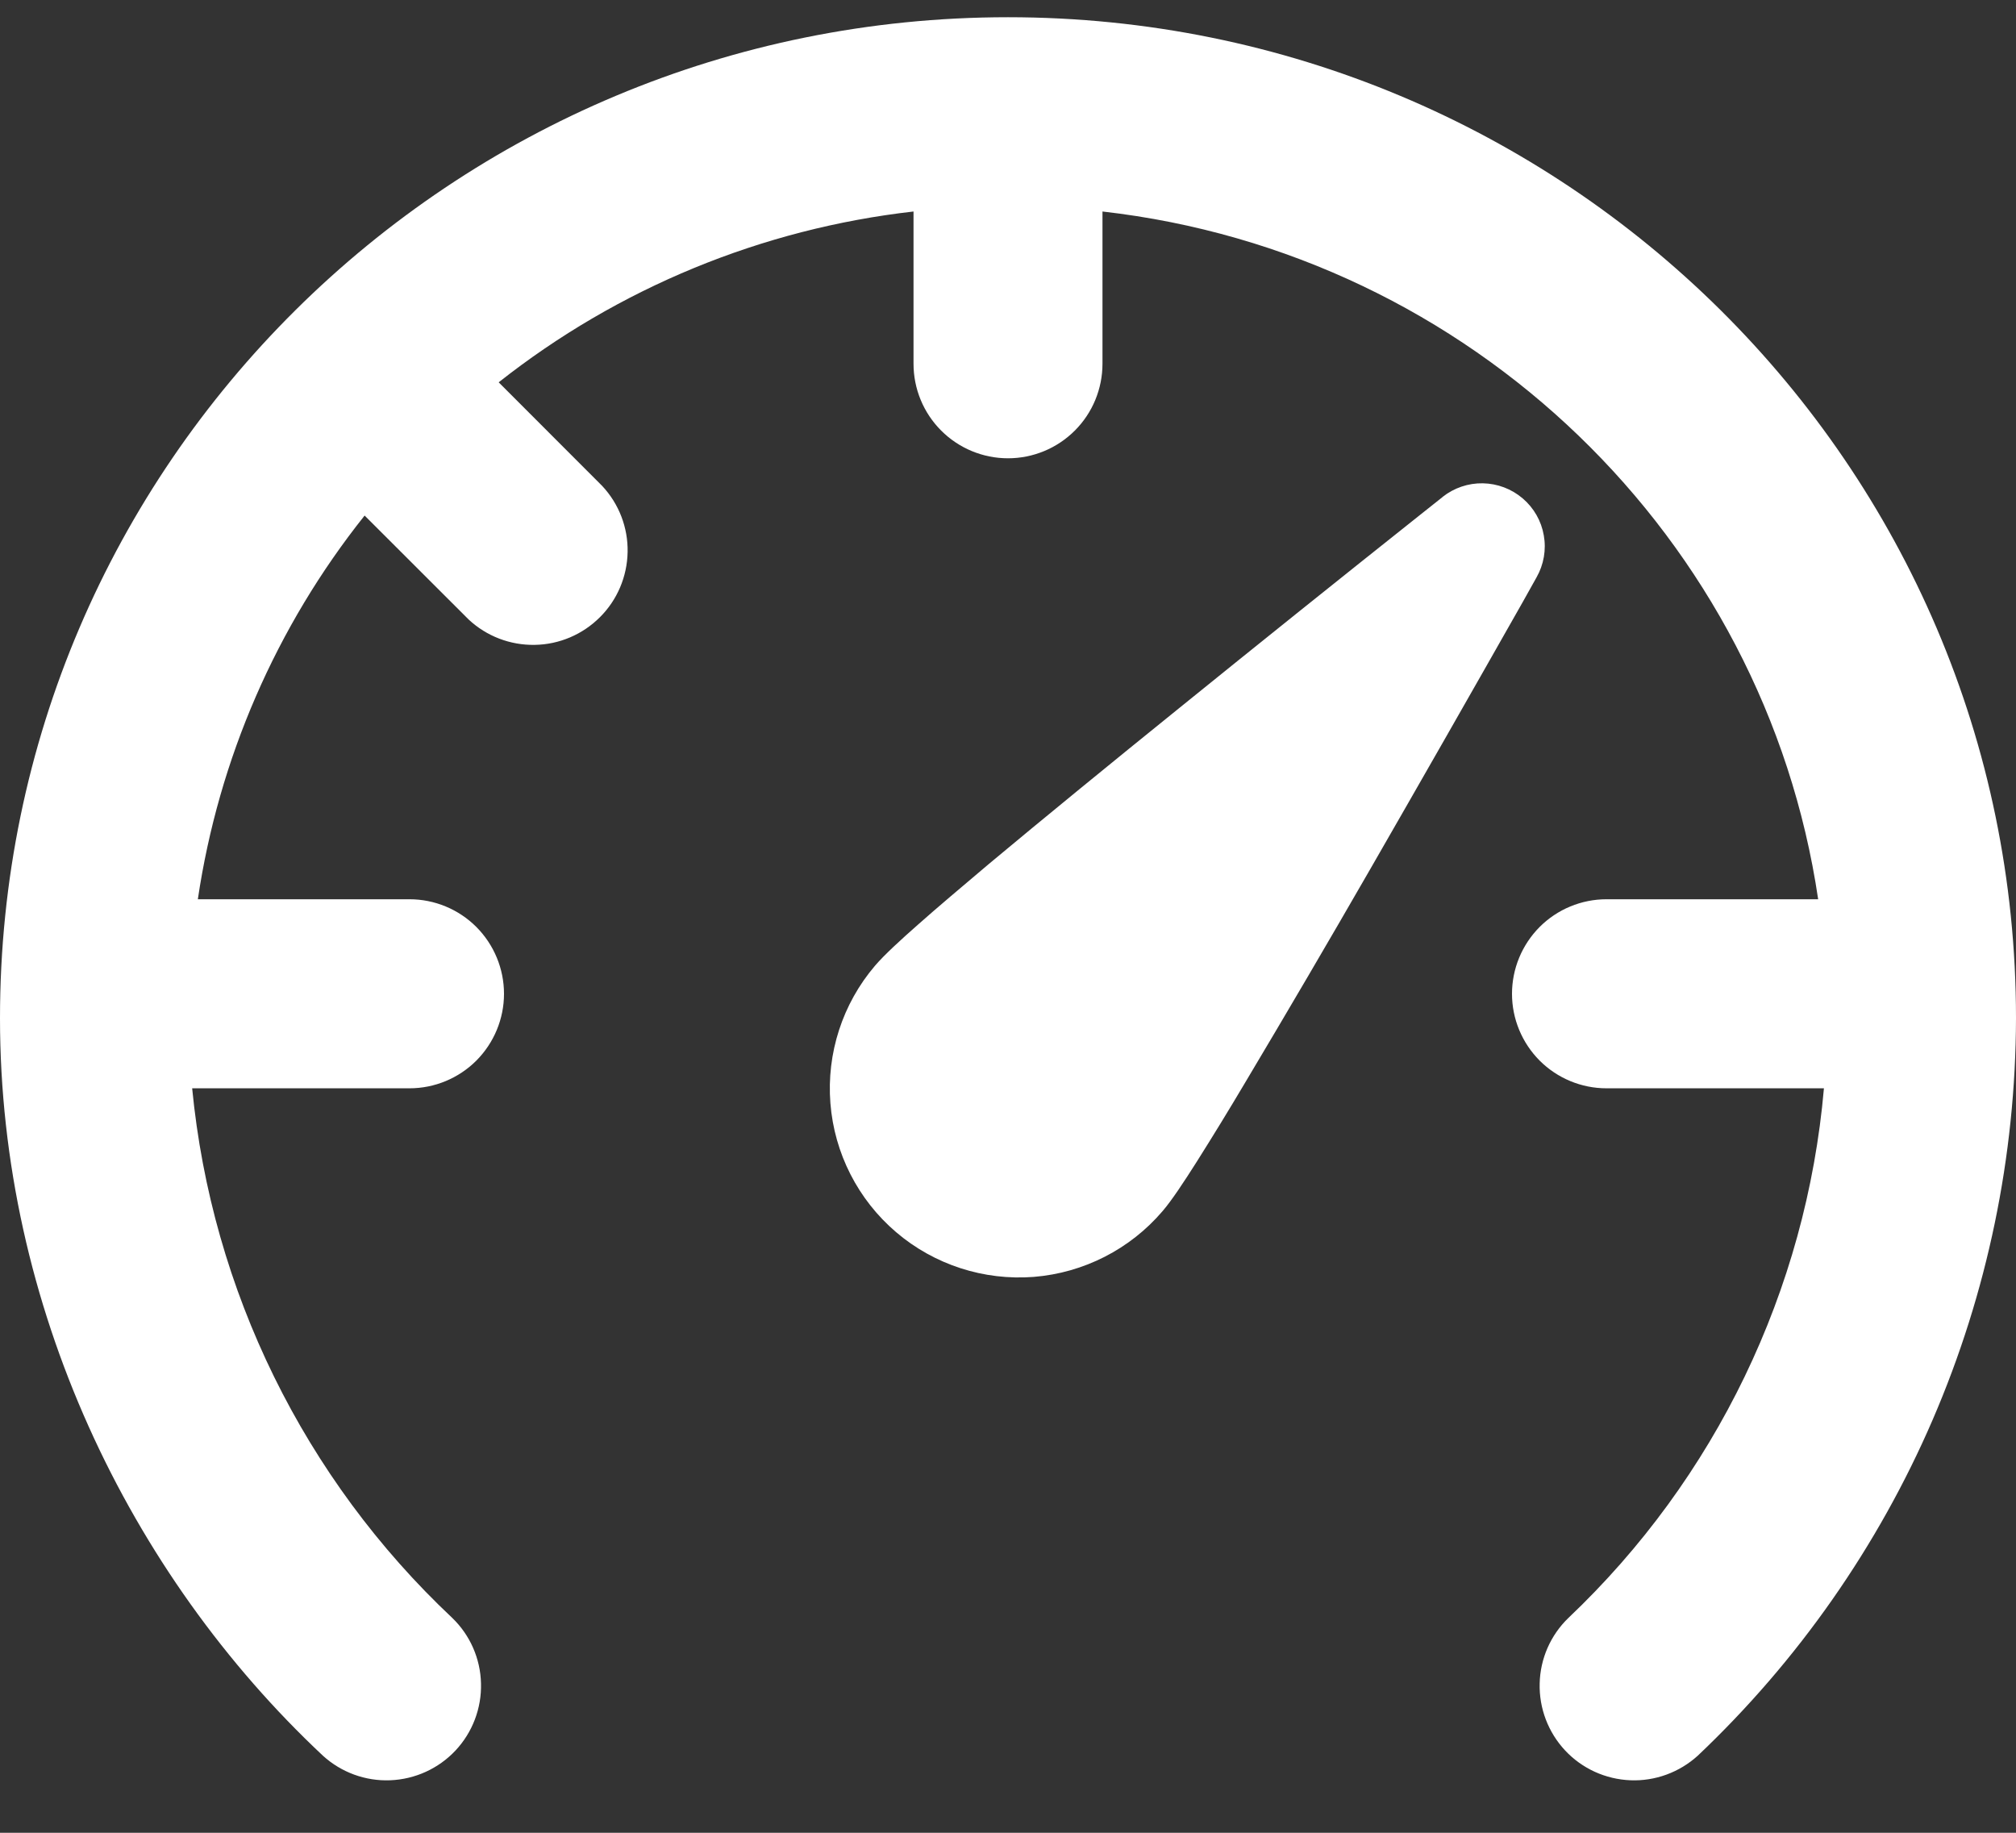 <svg width="22" height="20" viewBox="0 0 22 20" fill="none" xmlns="http://www.w3.org/2000/svg">
<rect x="0" y="0" width="22" height="20" fill="#333333" stroke="none"/>
<path d="M9.969 2.308C8.316 2.496 6.748 3.141 5.442 4.172L6.572 5.303C6.755 5.499 6.854 5.757 6.849 6.024C6.844 6.292 6.736 6.547 6.547 6.735C6.358 6.924 6.103 7.033 5.836 7.037C5.569 7.042 5.31 6.943 5.115 6.761L3.979 5.626C3.014 6.837 2.386 8.282 2.159 9.813H4.469C4.742 9.813 5.005 9.922 5.198 10.115C5.391 10.309 5.5 10.571 5.5 10.845C5.5 11.118 5.391 11.38 5.198 11.574C5.005 11.767 4.742 11.876 4.469 11.876H2.097C2.311 14.082 3.32 16.136 4.935 17.655C5.13 17.843 5.243 18.1 5.249 18.371C5.256 18.642 5.156 18.904 4.971 19.102C4.785 19.3 4.53 19.416 4.259 19.427C3.988 19.438 3.724 19.341 3.524 19.159C1.407 17.175 0 14.249 0 11.11C0 5.071 4.932 0.188 11 0.188C17.068 0.188 22 5.069 22 11.11C21.997 12.617 21.688 14.108 21.091 15.492C20.494 16.875 19.621 18.123 18.527 19.159C18.326 19.341 18.062 19.438 17.792 19.427C17.521 19.416 17.265 19.3 17.08 19.102C16.895 18.904 16.795 18.642 16.802 18.371C16.808 18.1 16.921 17.843 17.116 17.655C18.72 16.134 19.712 14.078 19.904 11.876H17.531C17.258 11.876 16.995 11.767 16.802 11.574C16.609 11.38 16.5 11.118 16.5 10.845C16.5 10.571 16.609 10.309 16.802 10.115C16.995 9.922 17.258 9.813 17.531 9.813H19.841C19.258 5.872 16.056 2.766 12.031 2.308V3.969C12.031 4.243 11.923 4.505 11.729 4.699C11.536 4.892 11.274 5.001 11 5.001C10.726 5.001 10.464 4.892 10.271 4.699C10.077 4.505 9.969 4.243 9.969 3.969V2.308ZM15.742 5.423C15.867 5.324 16.023 5.271 16.182 5.274C16.342 5.277 16.495 5.335 16.617 5.439C16.738 5.542 16.82 5.685 16.847 5.842C16.875 5.999 16.847 6.161 16.768 6.3L16.617 6.57C16.064 7.546 15.508 8.52 14.948 9.493C14.5 10.271 14.046 11.046 13.586 11.817C13.414 12.107 13.238 12.395 13.058 12.68C12.921 12.896 12.786 13.101 12.687 13.216C12.332 13.632 11.826 13.89 11.281 13.934C10.735 13.976 10.195 13.801 9.779 13.446C9.363 13.091 9.105 12.585 9.062 12.04C9.019 11.494 9.194 10.954 9.549 10.538C9.648 10.422 9.829 10.256 10.021 10.087C10.227 9.904 10.493 9.68 10.791 9.428C11.39 8.928 12.141 8.314 12.873 7.723C13.745 7.017 14.621 6.315 15.499 5.617L15.742 5.424V5.423Z" fill="white"/>
</svg>
